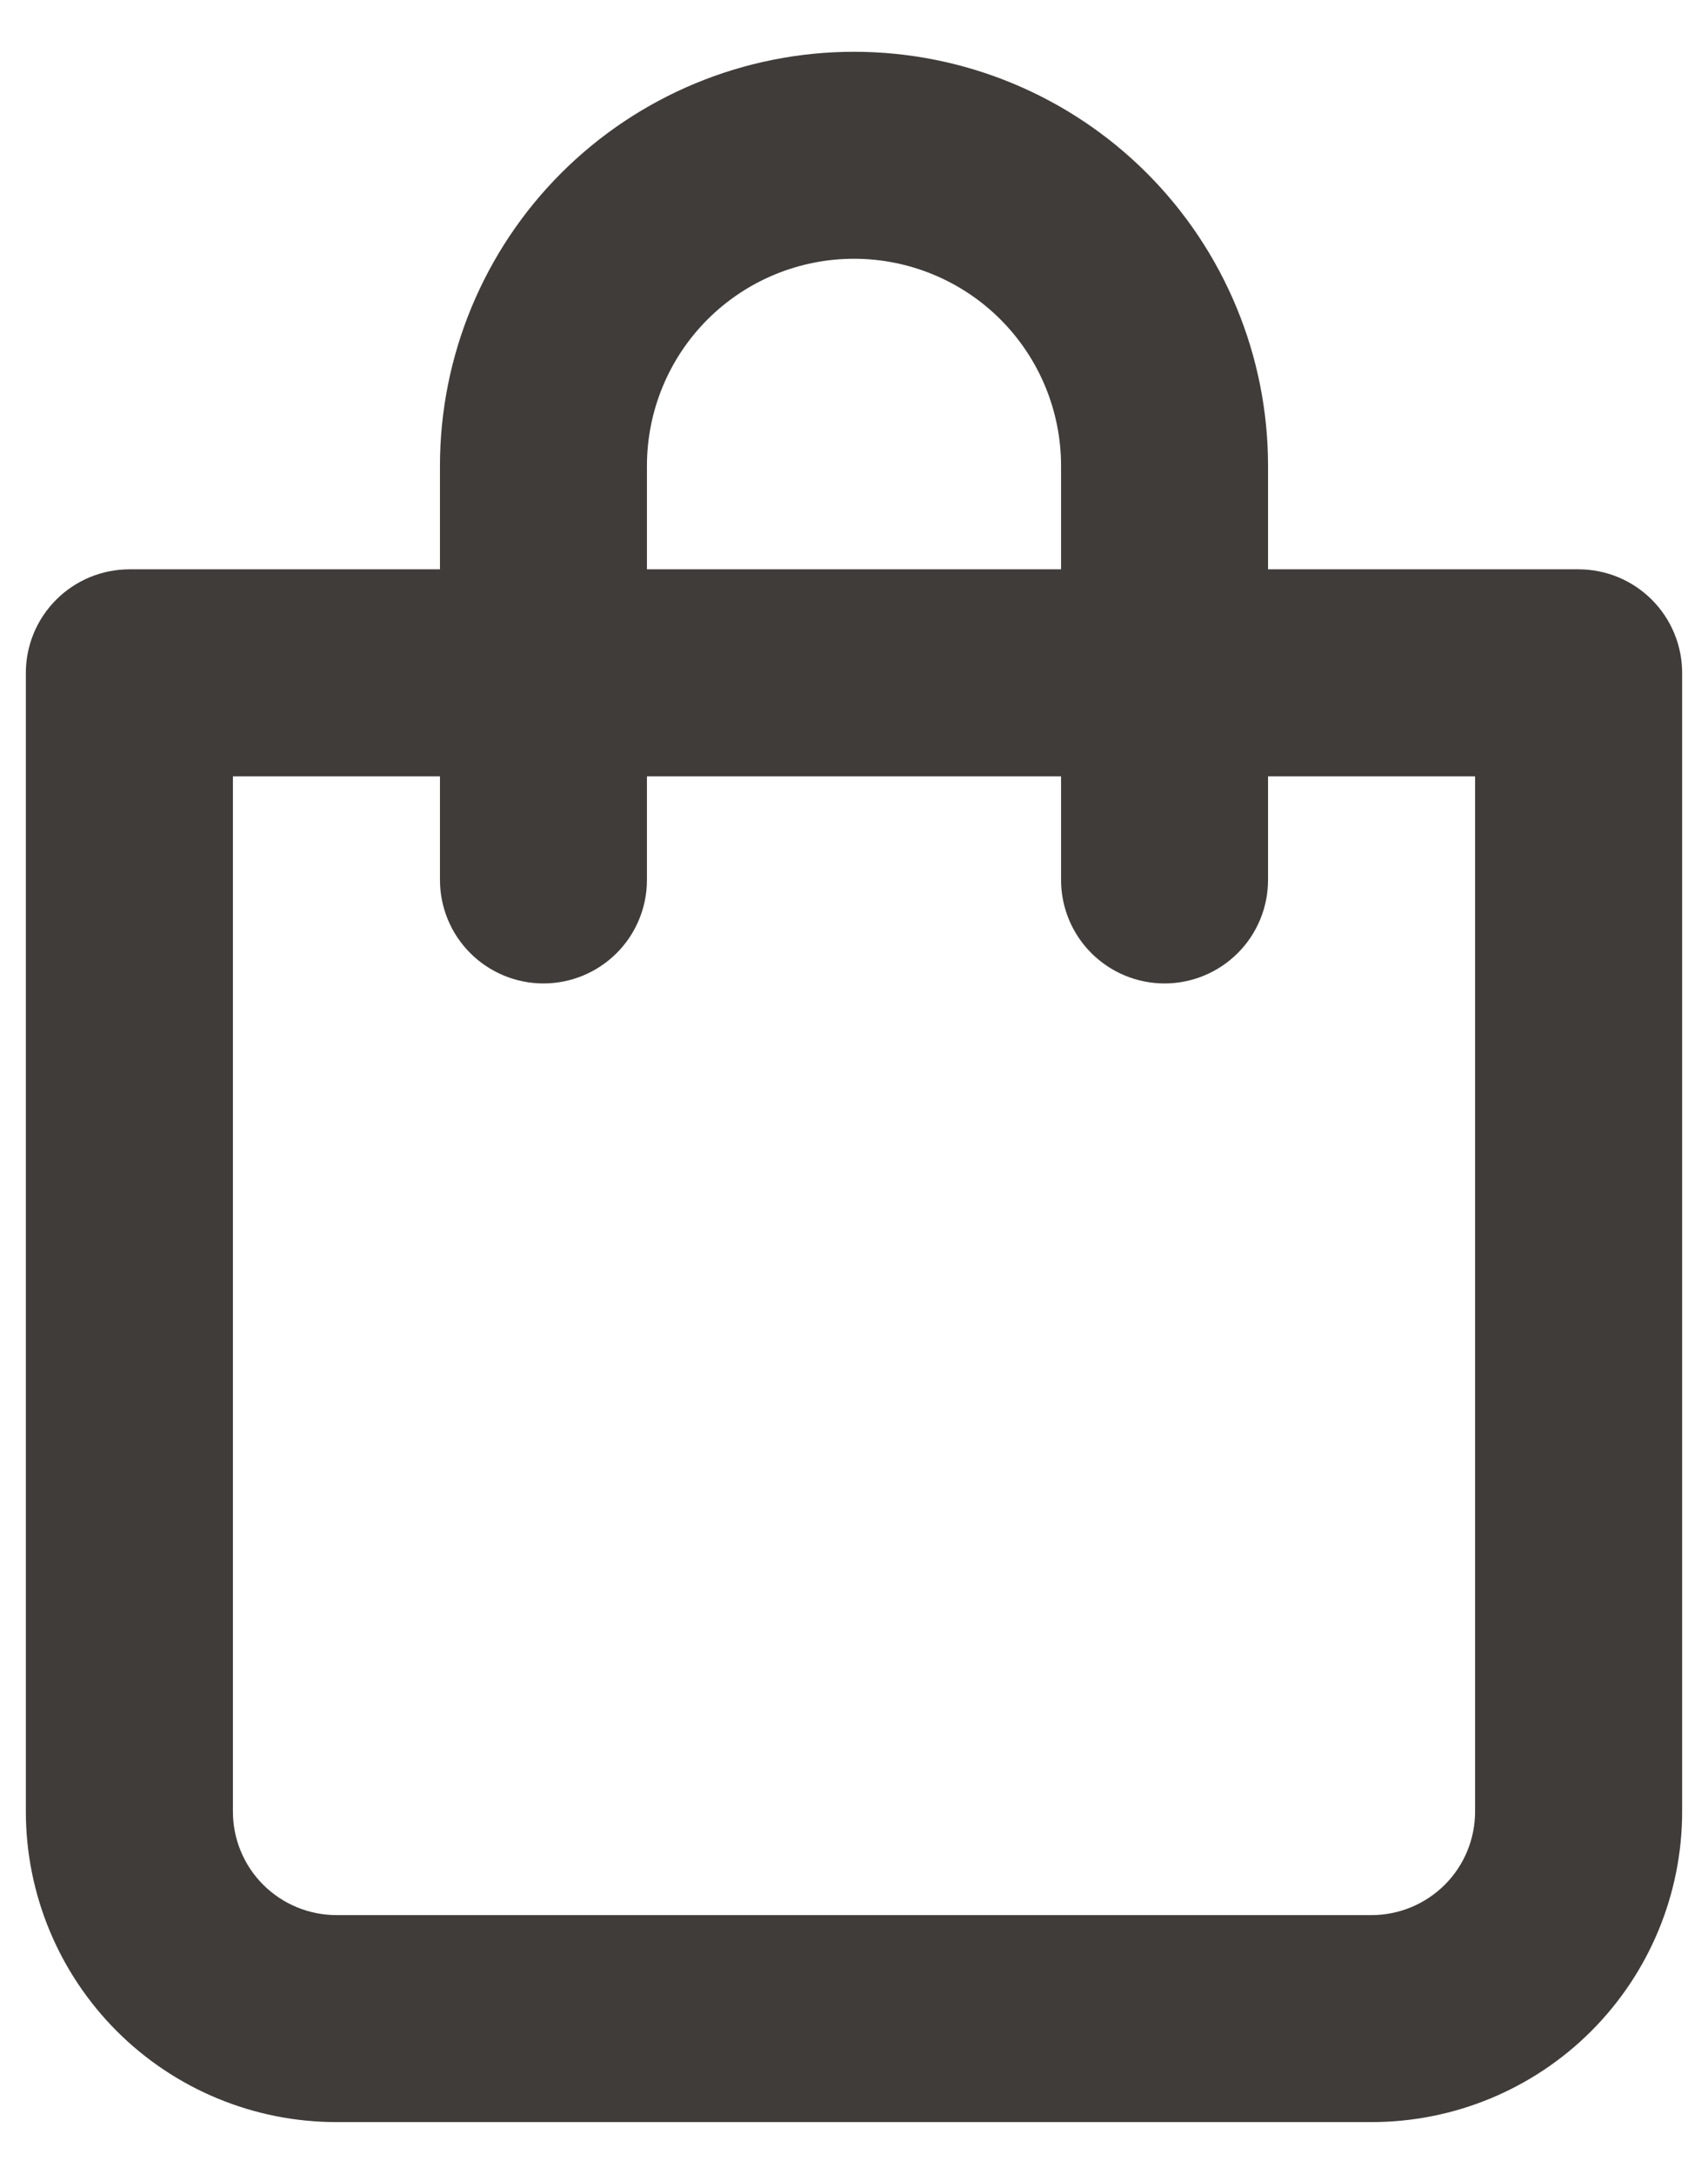 <svg width="22" height="28" viewBox="0 0 22 28" fill="none" xmlns="http://www.w3.org/2000/svg">
<path d="M20.333 7.333H16.333V6C16.333 4.586 15.771 3.229 14.771 2.229C13.771 1.229 12.415 0.667 11 0.667C9.585 0.667 8.229 1.229 7.229 2.229C6.229 3.229 5.667 4.586 5.667 6V7.333H1.667C1.313 7.333 0.974 7.474 0.724 7.724C0.474 7.974 0.333 8.313 0.333 8.667L0.333 23.333C0.333 24.394 0.755 25.412 1.505 26.162C2.255 26.912 3.272 27.333 4.333 27.333H17.667C18.727 27.333 19.745 26.912 20.495 26.162C21.245 25.412 21.667 24.394 21.667 23.333V8.667C21.667 8.313 21.526 7.974 21.276 7.724C21.026 7.474 20.687 7.333 20.333 7.333ZM8.333 6C8.333 5.293 8.614 4.614 9.114 4.114C9.614 3.614 10.293 3.333 11 3.333C11.707 3.333 12.386 3.614 12.886 4.114C13.386 4.614 13.667 5.293 13.667 6V7.333L8.333 7.333V6ZM19 23.333C19 23.687 18.86 24.026 18.61 24.276C18.359 24.526 18.02 24.667 17.667 24.667H4.333C3.98 24.667 3.641 24.526 3.39 24.276C3.14 24.026 3 23.687 3 23.333L3 10H5.667V11.333C5.667 11.687 5.807 12.026 6.057 12.276C6.307 12.526 6.646 12.667 7 12.667C7.354 12.667 7.693 12.526 7.943 12.276C8.193 12.026 8.333 11.687 8.333 11.333V10H13.667V11.333C13.667 11.687 13.807 12.026 14.057 12.276C14.307 12.526 14.646 12.667 15 12.667C15.354 12.667 15.693 12.526 15.943 12.276C16.193 12.026 16.333 11.687 16.333 11.333V10L19 10V23.333Z" fill="#403C39"/>
</svg>
